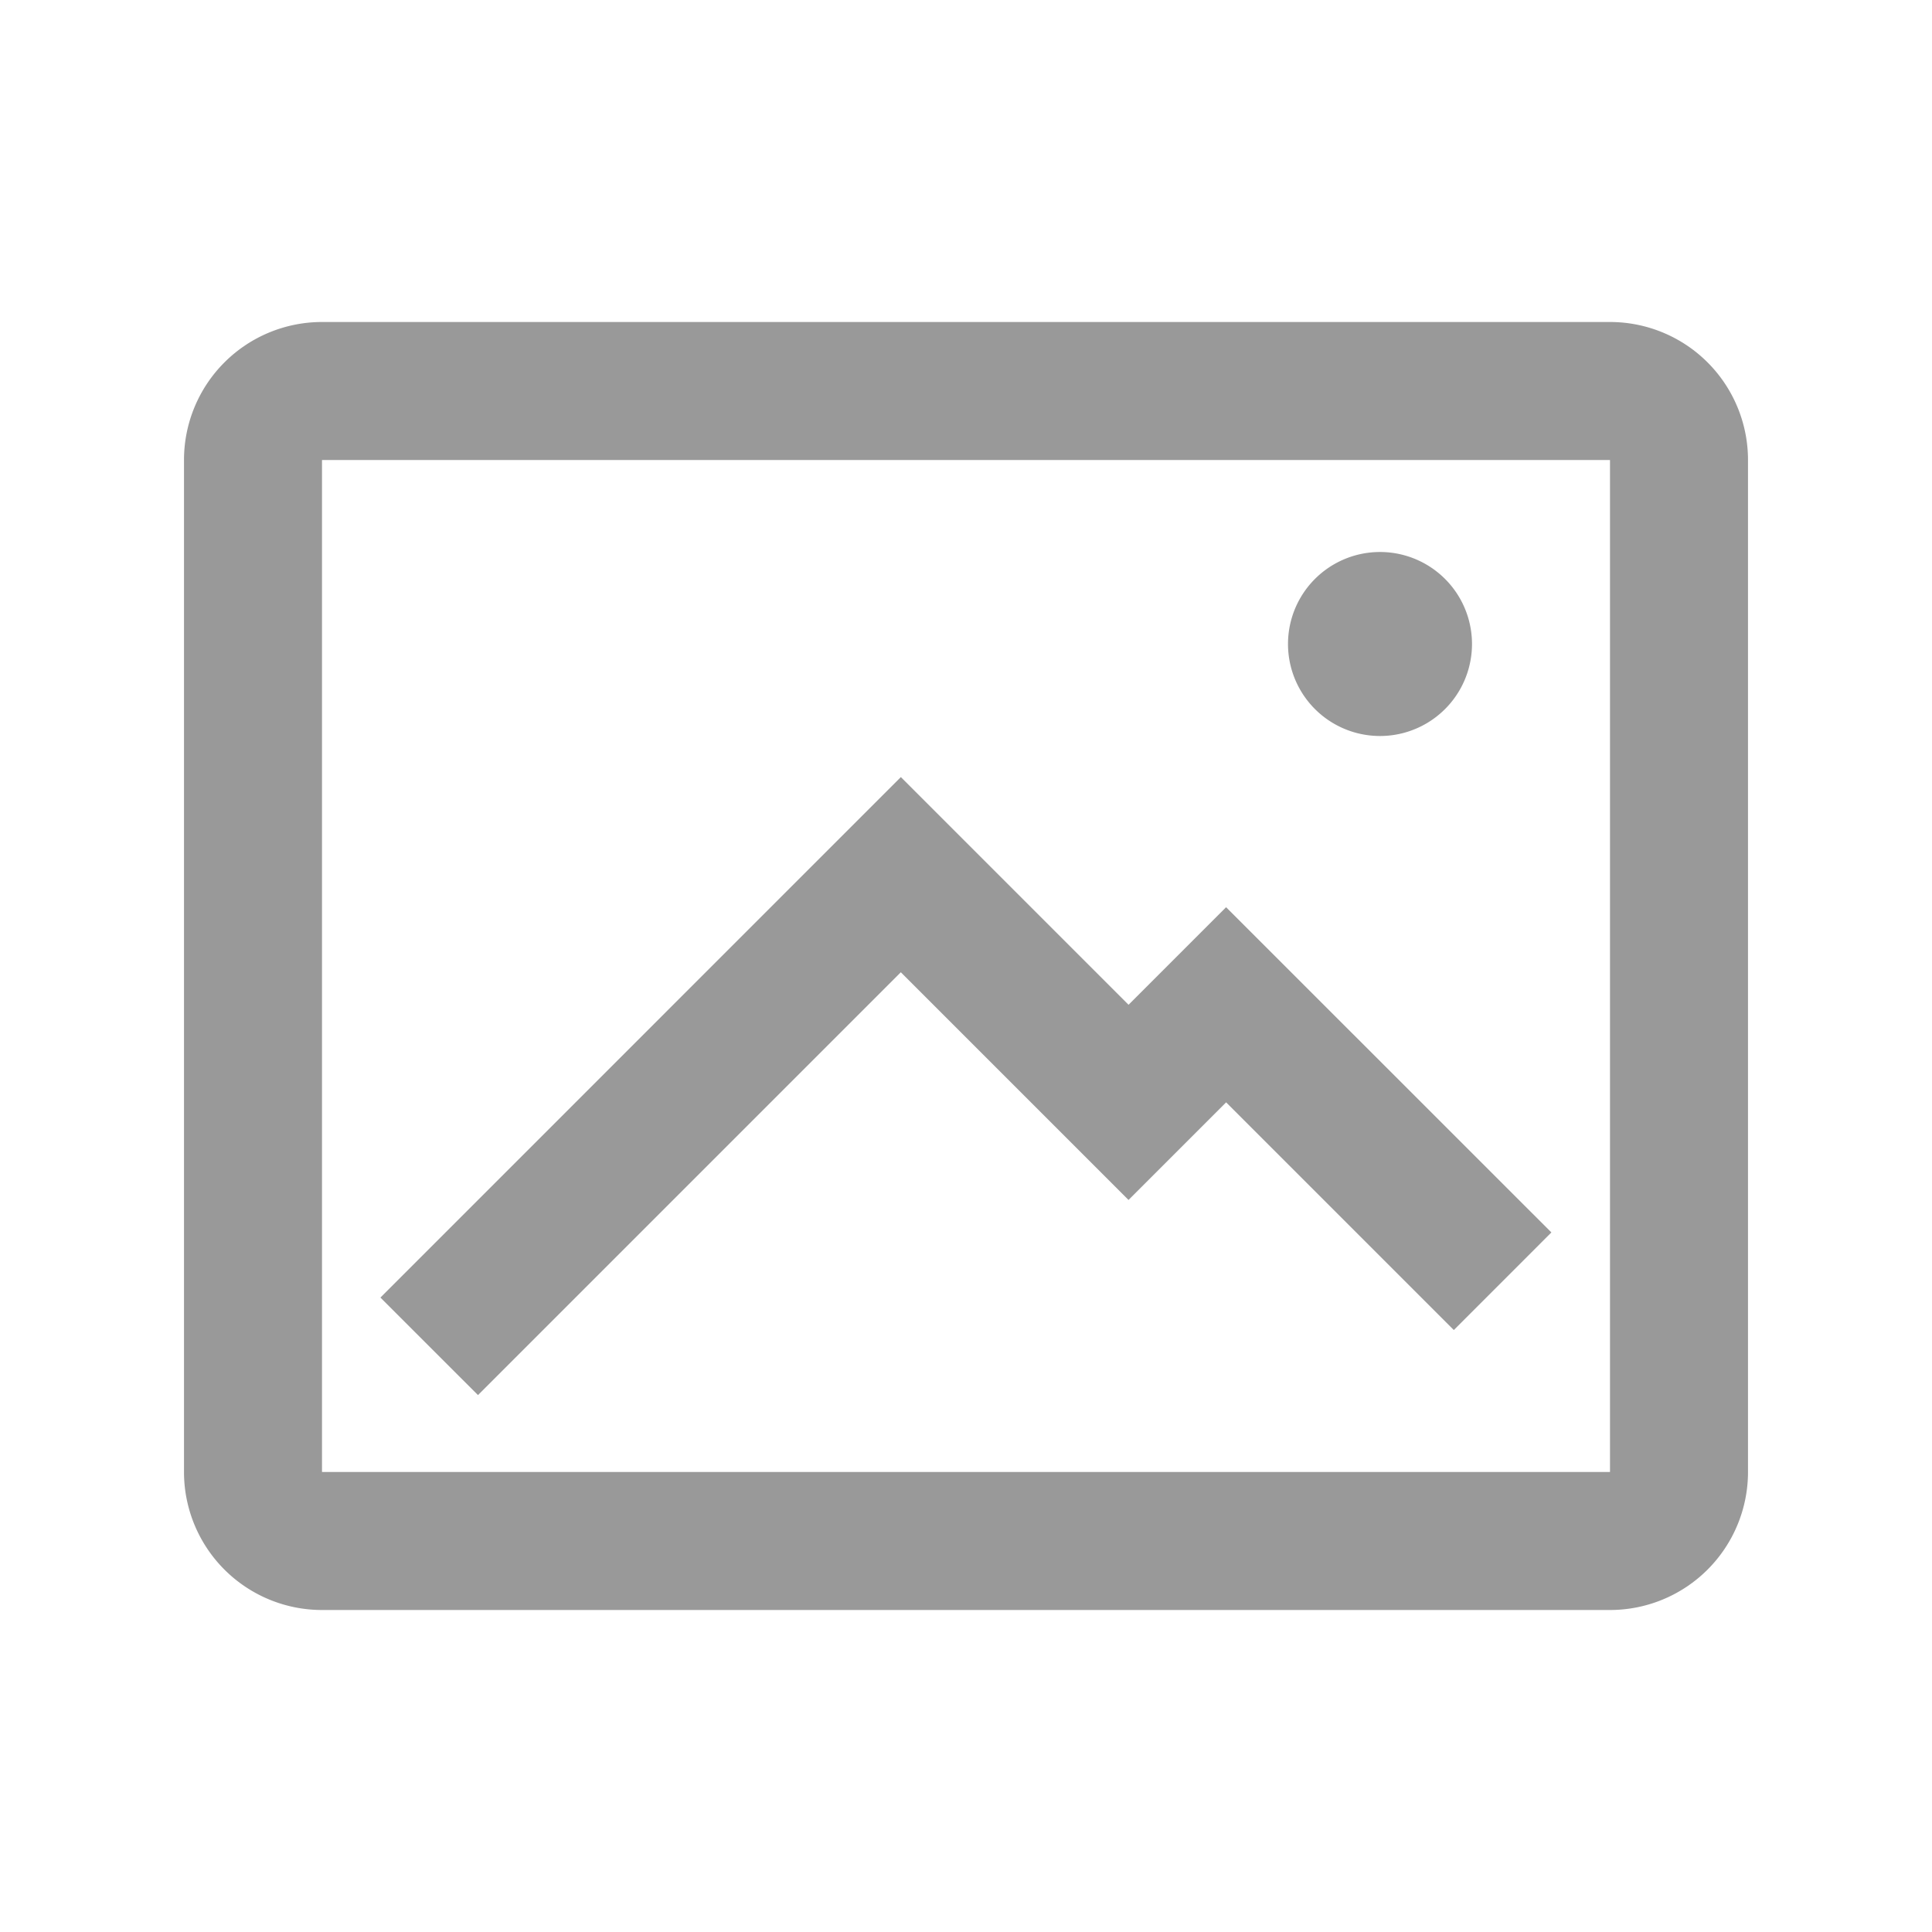 <?xml version="1.0" standalone="no"?><!DOCTYPE svg PUBLIC "-//W3C//DTD SVG 1.1//EN" "http://www.w3.org/Graphics/SVG/1.1/DTD/svg11.dtd"><svg t="1719295813647" class="icon" viewBox="0 0 1024 1024" version="1.1" xmlns="http://www.w3.org/2000/svg" p-id="2329" xmlns:xlink="http://www.w3.org/1999/xlink" width="200" height="200"><path d="M853.333 170.667a73.143 73.143 0 0 1 73.143 73.143v536.381a73.143 73.143 0 0 1-73.143 73.143H170.667a73.143 73.143 0 0 1-73.143-73.143V243.81a73.143 73.143 0 0 1 73.143-73.143h682.667z m0 73.143H170.667v536.381h682.667V243.81z m-375.857 168.058l120.686 120.686 51.688-51.712 172.422 172.373-51.712 51.736-120.686-120.686-51.736 51.736-120.686-120.686-224.11 224.11-51.712-51.688 275.846-275.87zM731.429 292.571a48.762 48.762 0 1 1 0 97.524 48.762 48.762 0 0 1 0-97.524z" fill="#999999" p-id="2330"></path></svg>